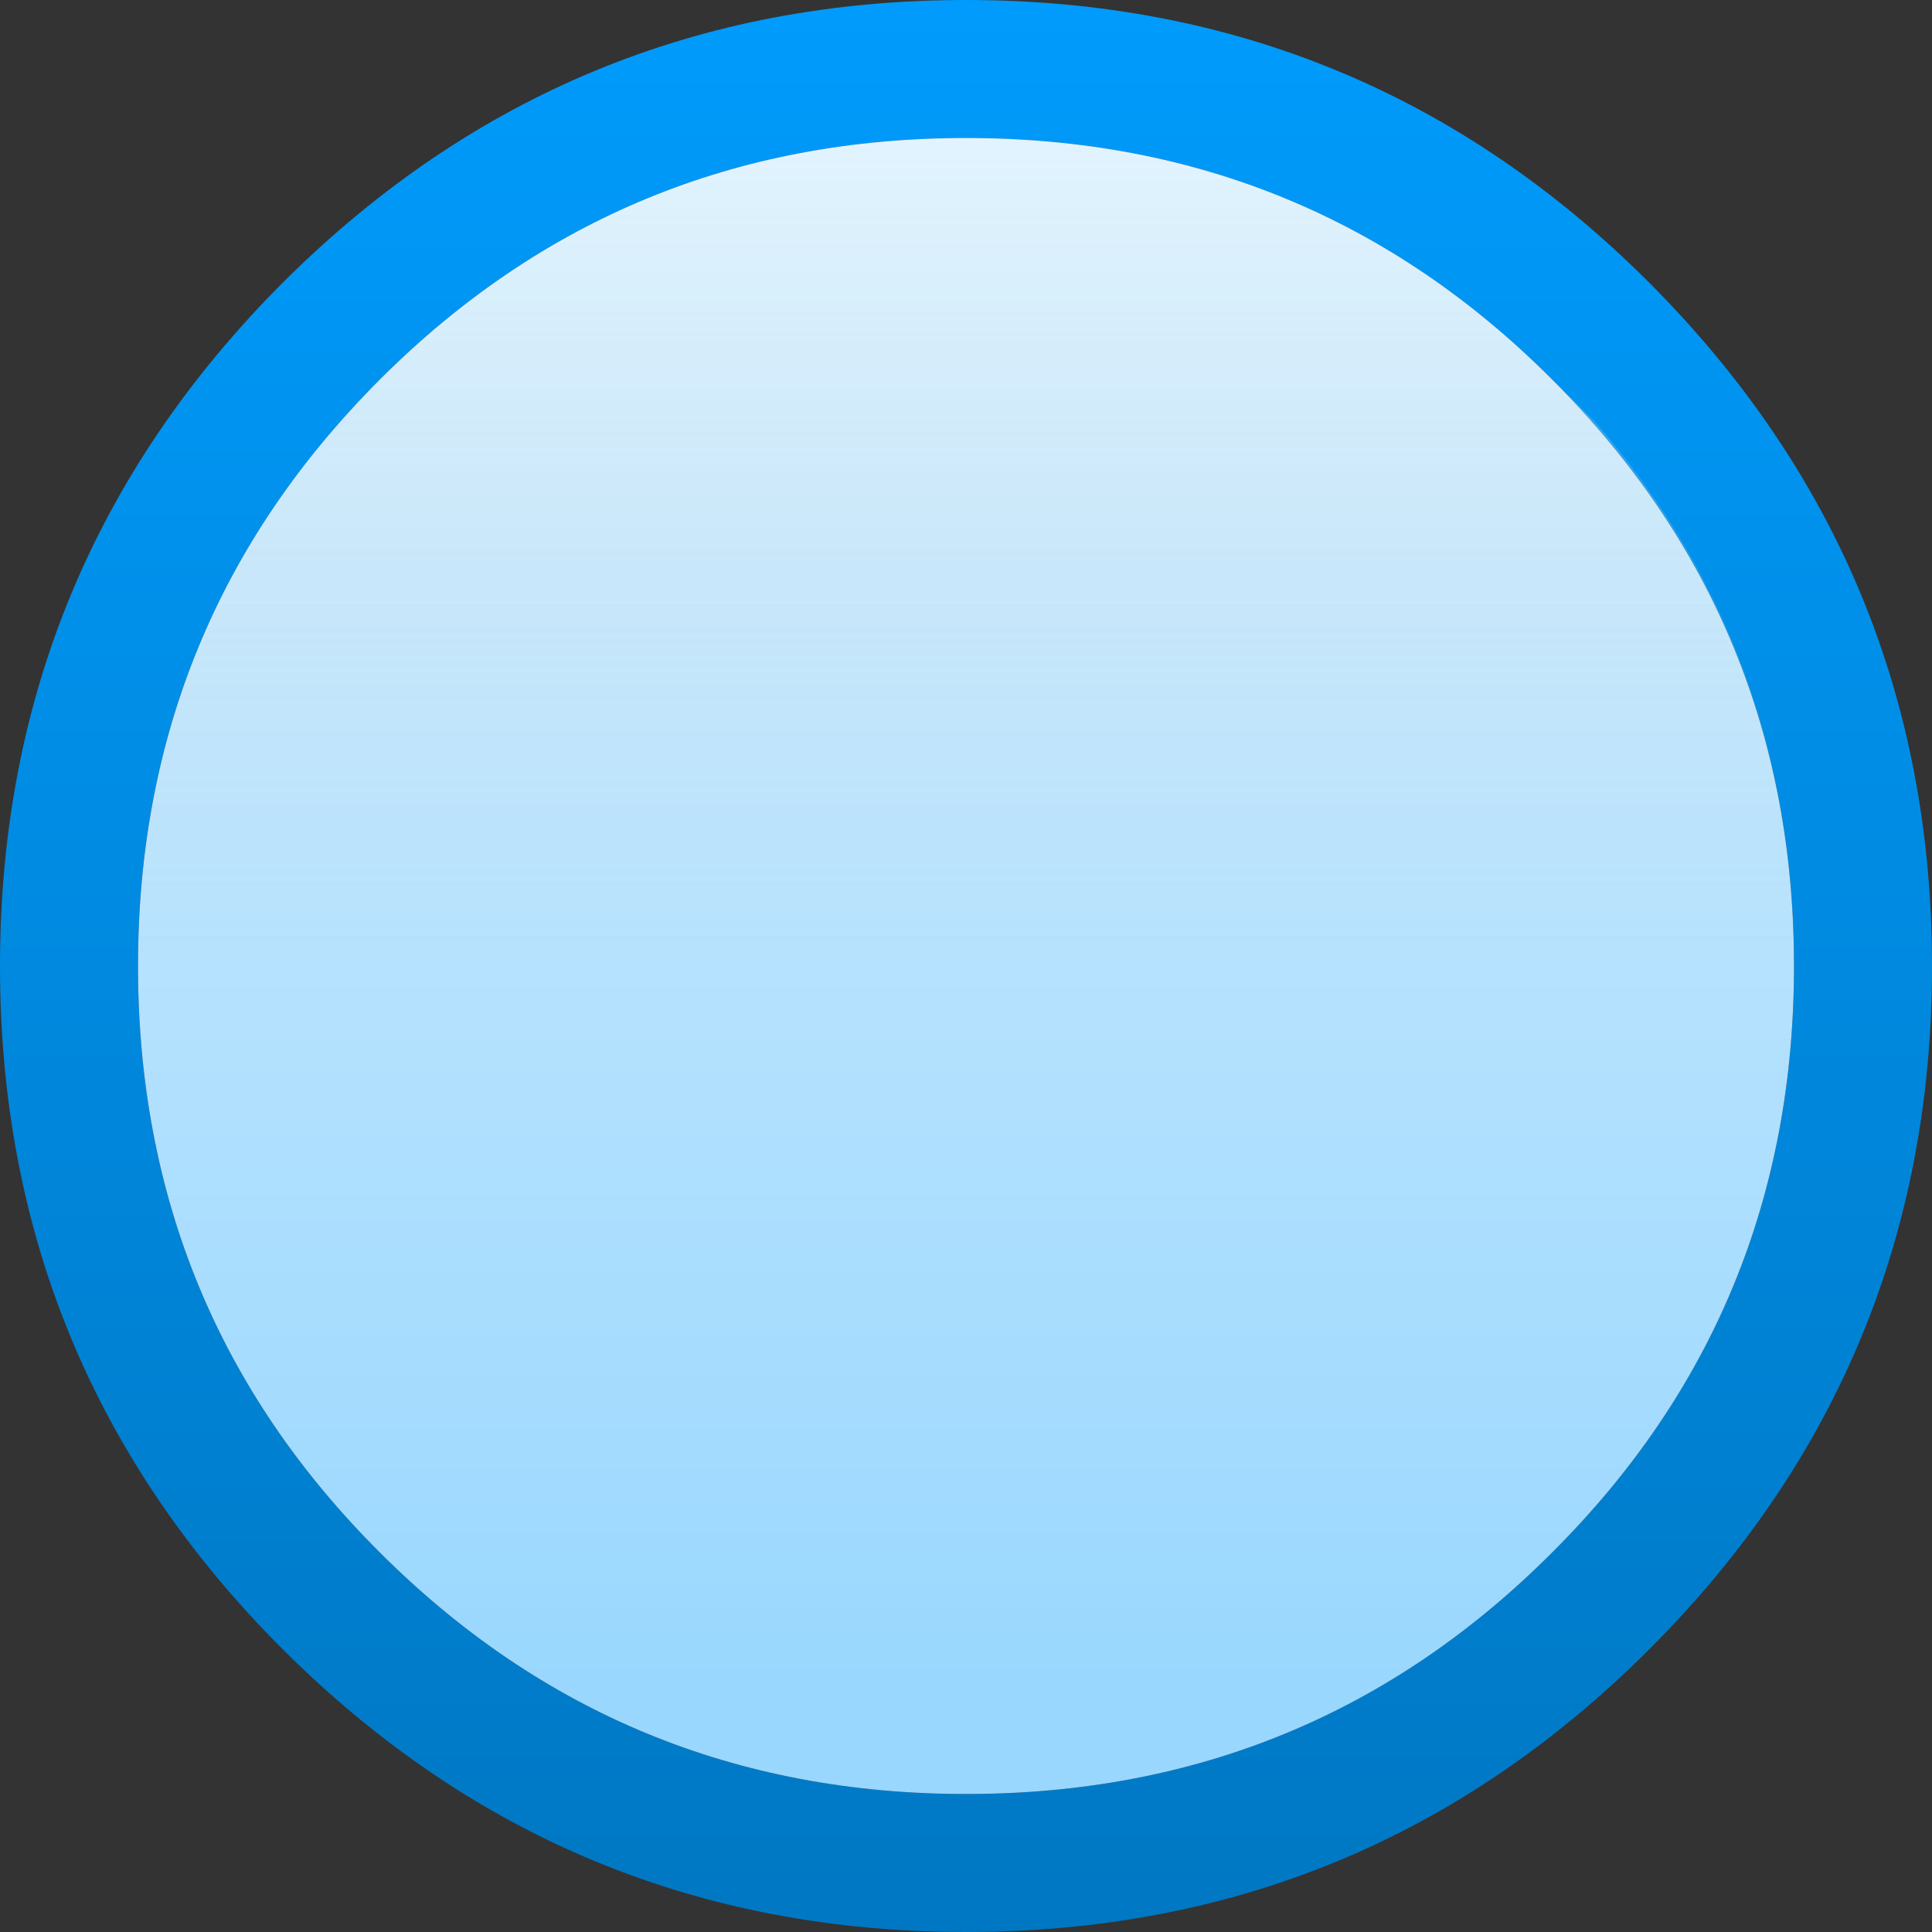 <?xml version="1.0" encoding="UTF-8" standalone="no"?>
<svg xmlns:xlink="http://www.w3.org/1999/xlink" height="129.5px" width="129.5px" xmlns="http://www.w3.org/2000/svg">
  <rect width="100%" height="100%" fill="#333333" stroke="none"/>
  <g transform="matrix(1, 0, 0, 1, 0.0, 0.0)">
    <path d="M110.55 18.95 Q129.5 37.95 129.5 64.75 129.5 91.6 110.55 110.55 91.6 129.5 64.75 129.5 37.95 129.5 18.95 110.55 0.0 91.6 0.0 64.75 0.0 37.95 18.95 18.95 37.95 0.0 64.75 0.0 91.6 0.0 110.55 18.95 M120.25 64.75 Q120.25 41.65 104.05 25.45 87.9 9.25 64.75 9.25 41.65 9.25 25.45 25.45 9.25 41.65 9.25 64.75 9.25 87.9 25.45 104.05 41.65 120.25 64.75 120.25 87.9 120.25 104.05 104.05 120.25 87.9 120.25 64.75" fill="url(#gradient0)" fill-rule="evenodd" stroke="none"/>
    <path d="M120.25 64.75 Q120.25 87.9 104.05 104.05 87.9 120.25 64.75 120.25 41.65 120.25 25.45 104.05 9.25 87.9 9.25 64.75 9.25 41.65 25.45 25.45 41.65 9.25 64.75 9.25 87.9 9.25 104.05 25.45 120.25 41.65 120.25 64.75" fill="url(#gradient1)" fill-rule="evenodd" stroke="none"/>
    <path d="M64.75 9.25 Q87.9 9.25 104.05 25.45 L106.85 28.2 Q120.25 43.5 120.25 64.75 L9.25 64.75 Q9.25 43.5 23.15 28.2 24.05 26.85 25.45 25.45 41.65 9.25 64.75 9.25" fill="url(#gradient2)" fill-rule="evenodd" stroke="none"/>
  </g>
  <defs>
    <linearGradient gradientTransform="matrix(0.0, -0.089, 0.089, 0.0, 67.05, 64.75)" gradientUnits="userSpaceOnUse" id="gradient0" spreadMethod="pad" x1="-819.2" x2="819.2">
      <stop offset="0.0" stop-color="#0075bf"/>
      <stop offset="0.992" stop-color="#009dff"/>
    </linearGradient>
    <linearGradient gradientTransform="matrix(0.0, -0.068, 0.068, 0.0, 55.05, 58.3)" gradientUnits="userSpaceOnUse" id="gradient1" spreadMethod="pad" x1="-819.2" x2="819.2">
      <stop offset="0.0" stop-color="#99d7fe"/>
      <stop offset="1.0" stop-color="#d9f0fe"/>
    </linearGradient>
    <linearGradient gradientTransform="matrix(0.0, -0.034, 0.068, 0.0, 54.6, 37.0)" gradientUnits="userSpaceOnUse" id="gradient2" spreadMethod="pad" x1="-819.2" x2="819.2">
      <stop offset="0.0" stop-color="#cccccc" stop-opacity="0.0"/>
      <stop offset="1.0" stop-color="#ffffff" stop-opacity="0.298"/>
    </linearGradient>
  </defs>
</svg>
